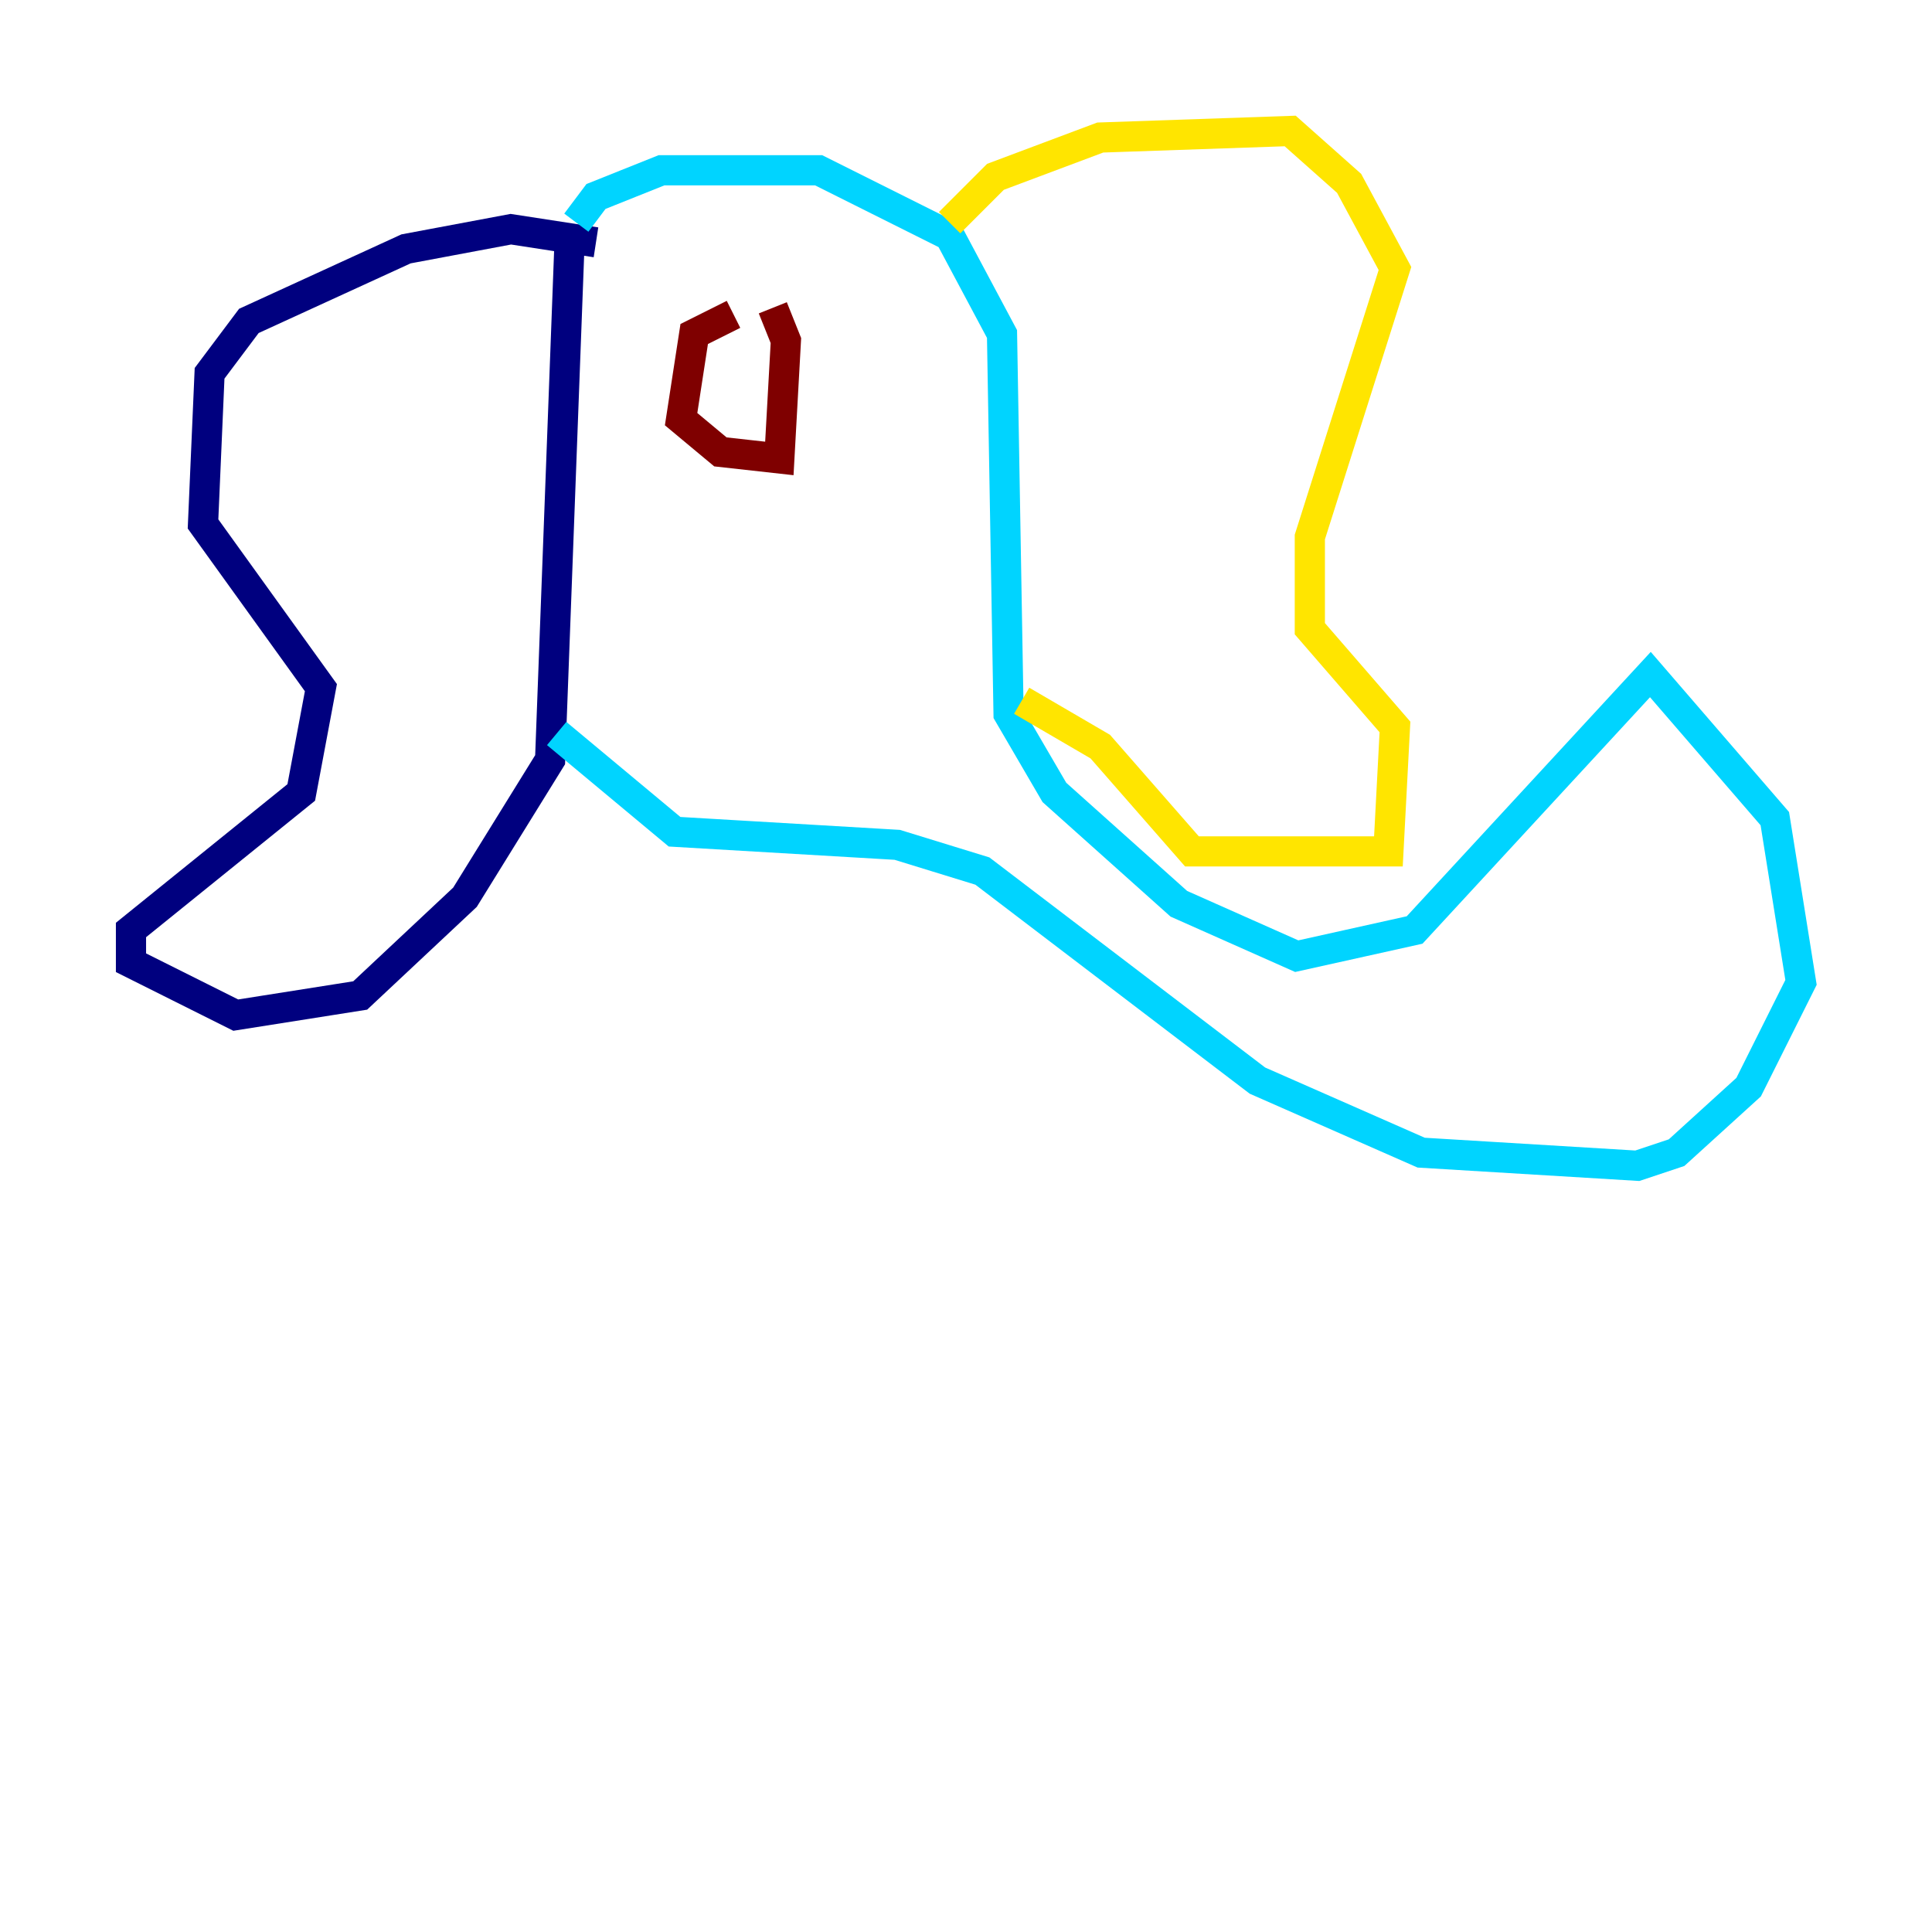 <?xml version="1.0" encoding="utf-8" ?>
<svg baseProfile="tiny" height="128" version="1.2" viewBox="0,0,128,128" width="128" xmlns="http://www.w3.org/2000/svg" xmlns:ev="http://www.w3.org/2001/xml-events" xmlns:xlink="http://www.w3.org/1999/xlink"><defs /><polyline fill="none" points="39.485,16.054 33.844,15.186 26.902,16.488 16.488,21.261 13.885,24.732 13.451,34.712 21.261,45.559 19.959,52.502 8.678,61.614 8.678,63.783 15.62,67.254 23.864,65.953 30.807,59.444 36.447,50.332 37.749,15.62" stroke="#00007f" stroke-width="2" /><polyline fill="none" points="38.183,14.752 39.485,13.017 43.824,11.281 54.237,11.281 62.915,15.62 66.386,22.129 66.82,47.295 69.858,52.502 78.102,59.878 85.912,63.349 93.722,61.614 109.342,44.691 117.586,54.237 119.322,65.085 115.851,72.027 111.078,76.366 108.475,77.234 94.156,76.366 83.308,71.593 65.085,57.709 59.444,55.973 44.691,55.105 36.881,48.597" stroke="#00d4ff" stroke-width="2" /><polyline fill="none" points="62.915,14.752 65.953,11.715 72.895,9.112 85.478,8.678 89.383,12.149 92.42,17.79 86.78,35.58 86.78,41.654 92.42,48.163 91.986,56.407 78.969,56.407 72.895,49.464 67.688,46.427" stroke="#ffe500" stroke-width="2" /><polyline fill="none" points="48.597,20.827 45.993,22.129 45.125,27.77 47.729,29.939 51.634,30.373 52.068,22.563 51.2,20.393" stroke="#7f0000" stroke-width="2" /></svg>